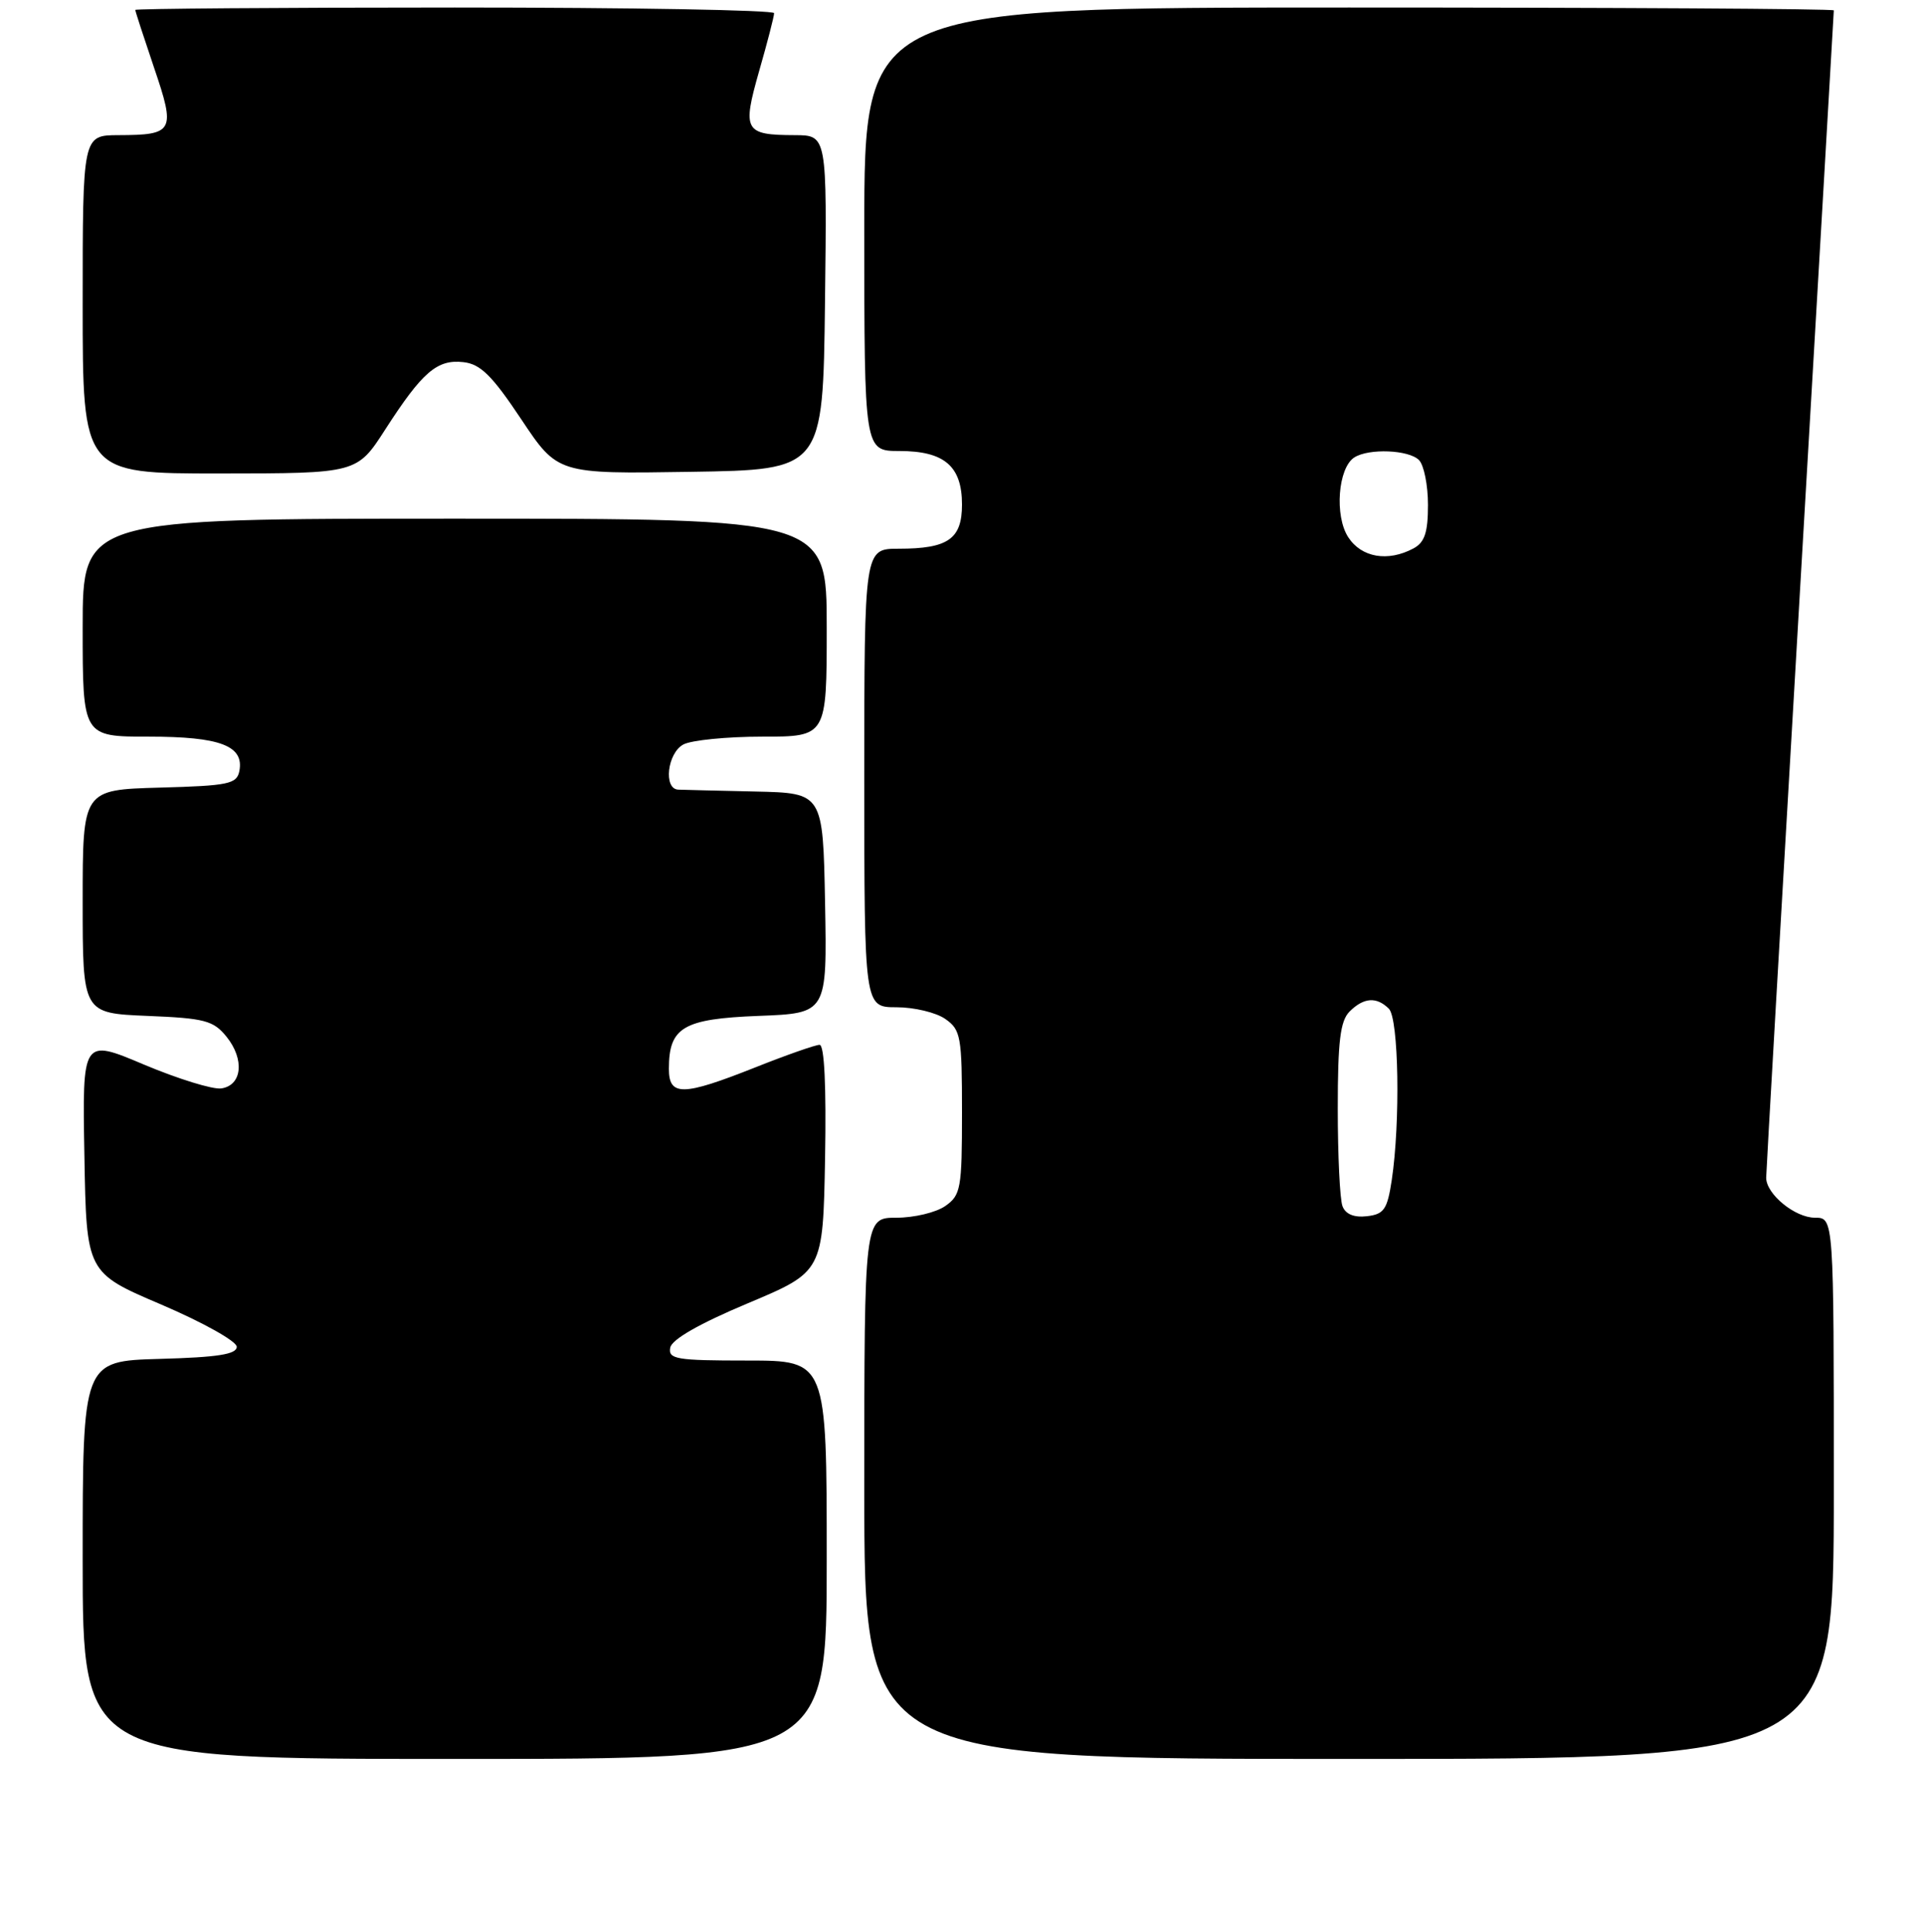 <?xml version="1.0" encoding="UTF-8" standalone="no"?>
<!DOCTYPE svg PUBLIC "-//W3C//DTD SVG 1.1//EN" "http://www.w3.org/Graphics/SVG/1.1/DTD/svg11.dtd" >
<svg xmlns="http://www.w3.org/2000/svg" xmlns:xlink="http://www.w3.org/1999/xlink" version="1.1" viewBox="0 0 256 257">
 <g >
 <path fill="currentColor"
d=" M 110.00 207.50 C 110.00 181.00 110.00 181.00 99.43 181.00 C 89.98 181.00 88.89 180.82 89.18 179.28 C 89.40 178.18 93.05 176.09 99.51 173.38 C 109.50 169.18 109.50 169.18 109.78 154.09 C 109.95 144.51 109.69 139.00 109.05 139.00 C 108.50 139.00 104.65 140.35 100.50 142.00 C 90.82 145.84 89.00 145.87 89.00 142.19 C 89.00 136.66 90.90 135.54 100.94 135.15 C 110.05 134.80 110.05 134.80 109.78 120.15 C 109.50 105.50 109.50 105.50 100.50 105.30 C 95.55 105.19 90.94 105.08 90.25 105.05 C 88.24 104.97 88.79 100.18 90.93 99.04 C 92.00 98.47 96.72 98.00 101.43 98.00 C 110.00 98.00 110.00 98.00 110.00 83.50 C 110.00 69.00 110.00 69.00 60.50 69.00 C 11.00 69.00 11.00 69.00 11.00 83.50 C 11.00 98.00 11.00 98.00 19.81 98.00 C 29.29 98.00 32.49 99.21 31.85 102.57 C 31.51 104.30 30.44 104.53 21.24 104.78 C 11.00 105.07 11.00 105.07 11.00 119.93 C 11.00 134.79 11.00 134.79 19.59 135.15 C 27.24 135.46 28.39 135.76 30.14 137.92 C 32.57 140.93 32.22 144.40 29.44 144.80 C 28.30 144.96 23.68 143.53 19.16 141.63 C 10.95 138.16 10.95 138.16 11.23 153.74 C 11.50 169.31 11.50 169.31 21.50 173.57 C 27.01 175.93 31.50 178.44 31.50 179.17 C 31.50 180.17 28.96 180.57 21.25 180.78 C 11.00 181.07 11.00 181.07 11.00 207.53 C 11.00 234.00 11.00 234.00 60.50 234.00 C 110.00 234.00 110.00 234.00 110.00 207.50 Z  M 244.00 198.00 C 244.00 162.00 244.00 162.00 241.50 162.00 C 238.83 162.00 235.00 158.86 235.00 156.68 C 235.00 155.95 237.03 120.79 239.50 78.56 C 241.97 36.32 244.00 1.59 244.00 1.38 C 244.00 1.17 214.98 1.00 179.50 1.00 C 115.00 1.00 115.00 1.00 115.00 30.50 C 115.00 60.00 115.00 60.00 119.67 60.00 C 125.65 60.00 128.00 62.01 128.00 67.12 C 128.00 71.71 126.15 73.00 119.57 73.00 C 115.00 73.00 115.00 73.00 115.00 103.50 C 115.00 134.00 115.00 134.00 119.28 134.00 C 121.63 134.00 124.56 134.70 125.78 135.56 C 127.84 137.00 128.00 137.88 128.00 148.00 C 128.00 158.12 127.84 159.00 125.78 160.44 C 124.56 161.30 121.63 162.00 119.28 162.00 C 115.00 162.00 115.00 162.00 115.00 198.00 C 115.00 234.00 115.00 234.00 179.50 234.00 C 244.00 234.00 244.00 234.00 244.00 198.00 Z  M 51.27 57.12 C 56.20 49.47 58.17 47.78 61.66 48.18 C 63.93 48.43 65.48 49.96 69.35 55.77 C 74.20 63.05 74.20 63.05 91.85 62.77 C 109.50 62.50 109.50 62.50 109.77 40.25 C 110.04 18.00 110.04 18.00 105.77 17.98 C 99.04 17.96 98.74 17.42 101.01 9.45 C 102.11 5.63 103.00 2.17 103.00 1.75 C 103.00 1.34 83.88 1.00 60.50 1.00 C 37.12 1.00 18.00 1.15 18.00 1.32 C 18.00 1.50 19.13 4.96 20.50 9.01 C 23.39 17.49 23.13 17.96 15.75 17.98 C 11.00 18.00 11.00 18.00 11.00 40.50 C 11.00 63.00 11.00 63.00 29.25 62.99 C 47.50 62.98 47.50 62.98 51.27 57.12 Z  M 178.63 160.47 C 178.28 159.57 178.00 153.73 178.00 147.49 C 178.00 138.51 178.33 135.82 179.57 134.57 C 181.45 132.69 183.17 132.57 184.80 134.20 C 186.11 135.51 186.34 149.28 185.18 157.00 C 184.59 160.90 184.15 161.54 181.88 161.80 C 180.17 162.00 179.04 161.54 178.63 160.47 Z  M 179.40 71.48 C 177.54 68.64 178.03 62.23 180.21 60.85 C 182.15 59.62 187.44 59.84 188.80 61.20 C 189.46 61.86 190.00 64.54 190.00 67.16 C 190.00 70.85 189.56 72.16 188.07 72.96 C 184.67 74.78 181.16 74.18 179.40 71.48 Z "/>
</g>
</svg>